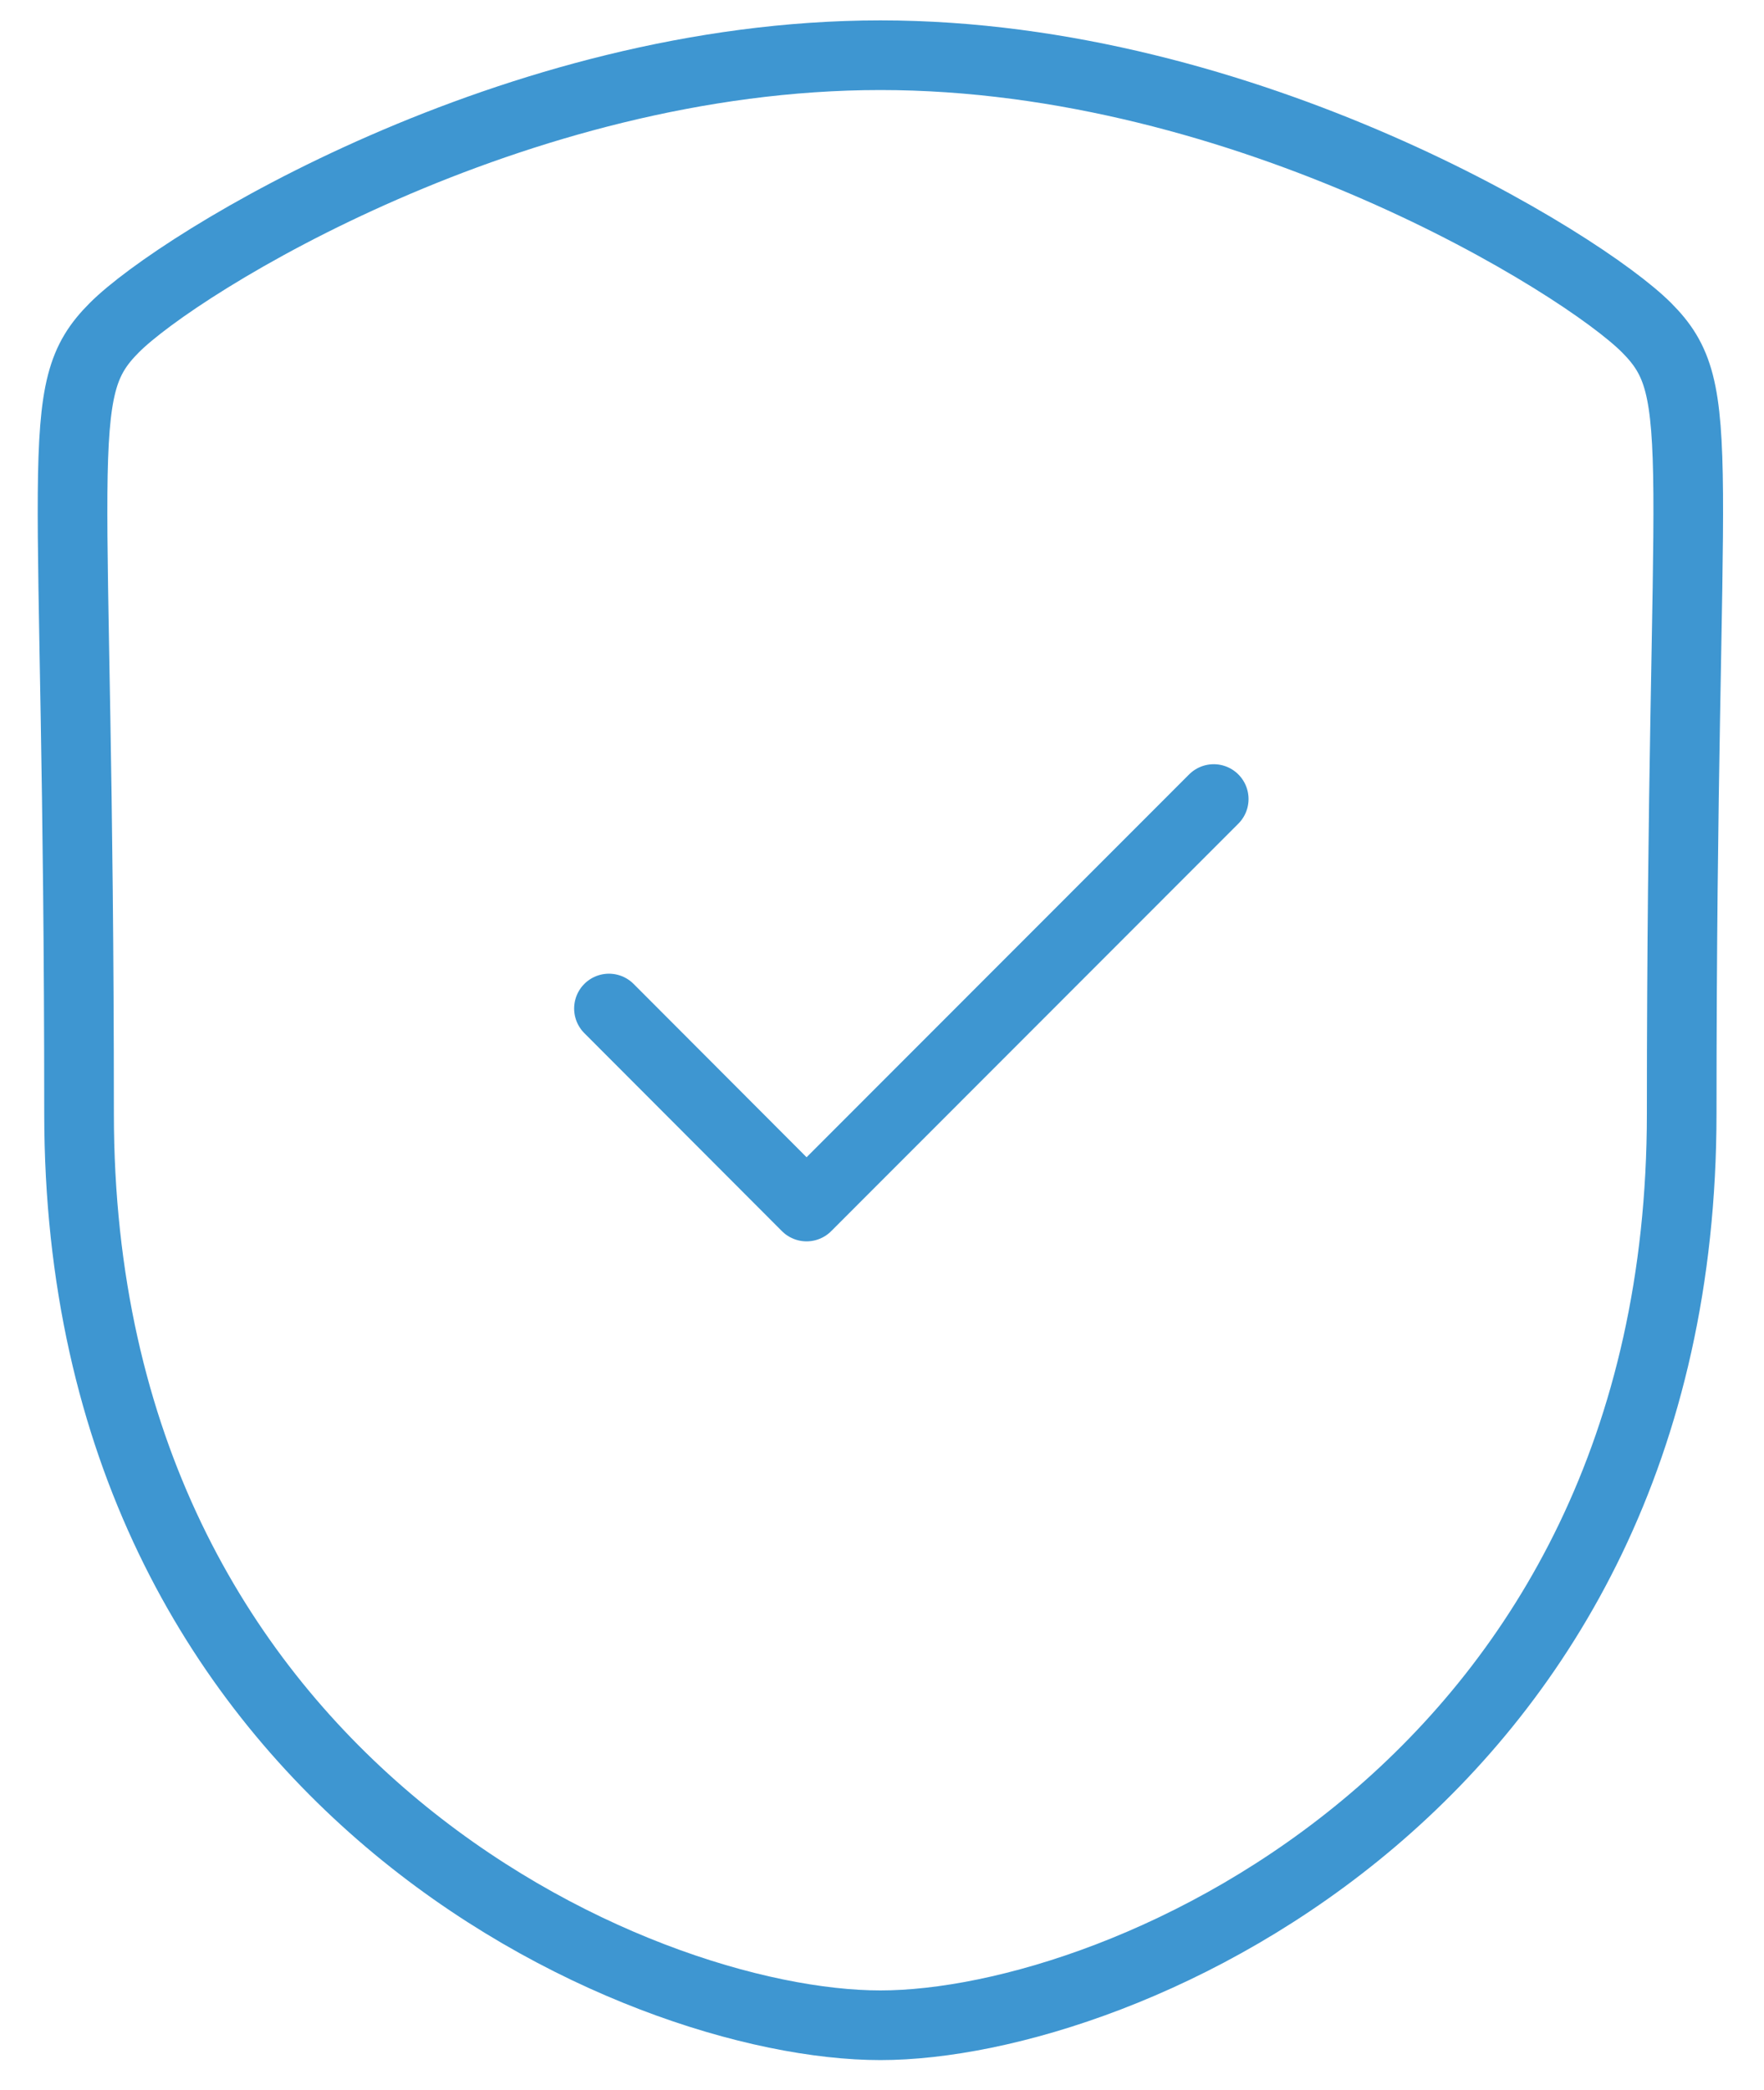 <svg width="38" height="45" viewBox="0 0 38 45" fill="none" xmlns="http://www.w3.org/2000/svg">
<path fill-rule="evenodd" clip-rule="evenodd" d="M18.965 43.613C24.219 43.613 36.227 38.389 36.227 23.977C36.227 9.568 36.853 8.441 35.469 7.055C34.083 5.669 26.86 1.189 18.965 1.189C11.07 1.189 3.848 5.669 2.464 7.055C1.078 8.441 1.703 9.568 1.703 23.977C1.703 38.389 13.714 43.613 18.965 43.613Z" stroke="#3E96D1" stroke-width="1.5" stroke-linecap="round" stroke-linejoin="round"/>
<path d="M13.118 21.718L17.375 25.982L26.146 17.207" stroke="#3E96D1" stroke-width="1.5" stroke-linecap="round" stroke-linejoin="round"/>
</svg>
